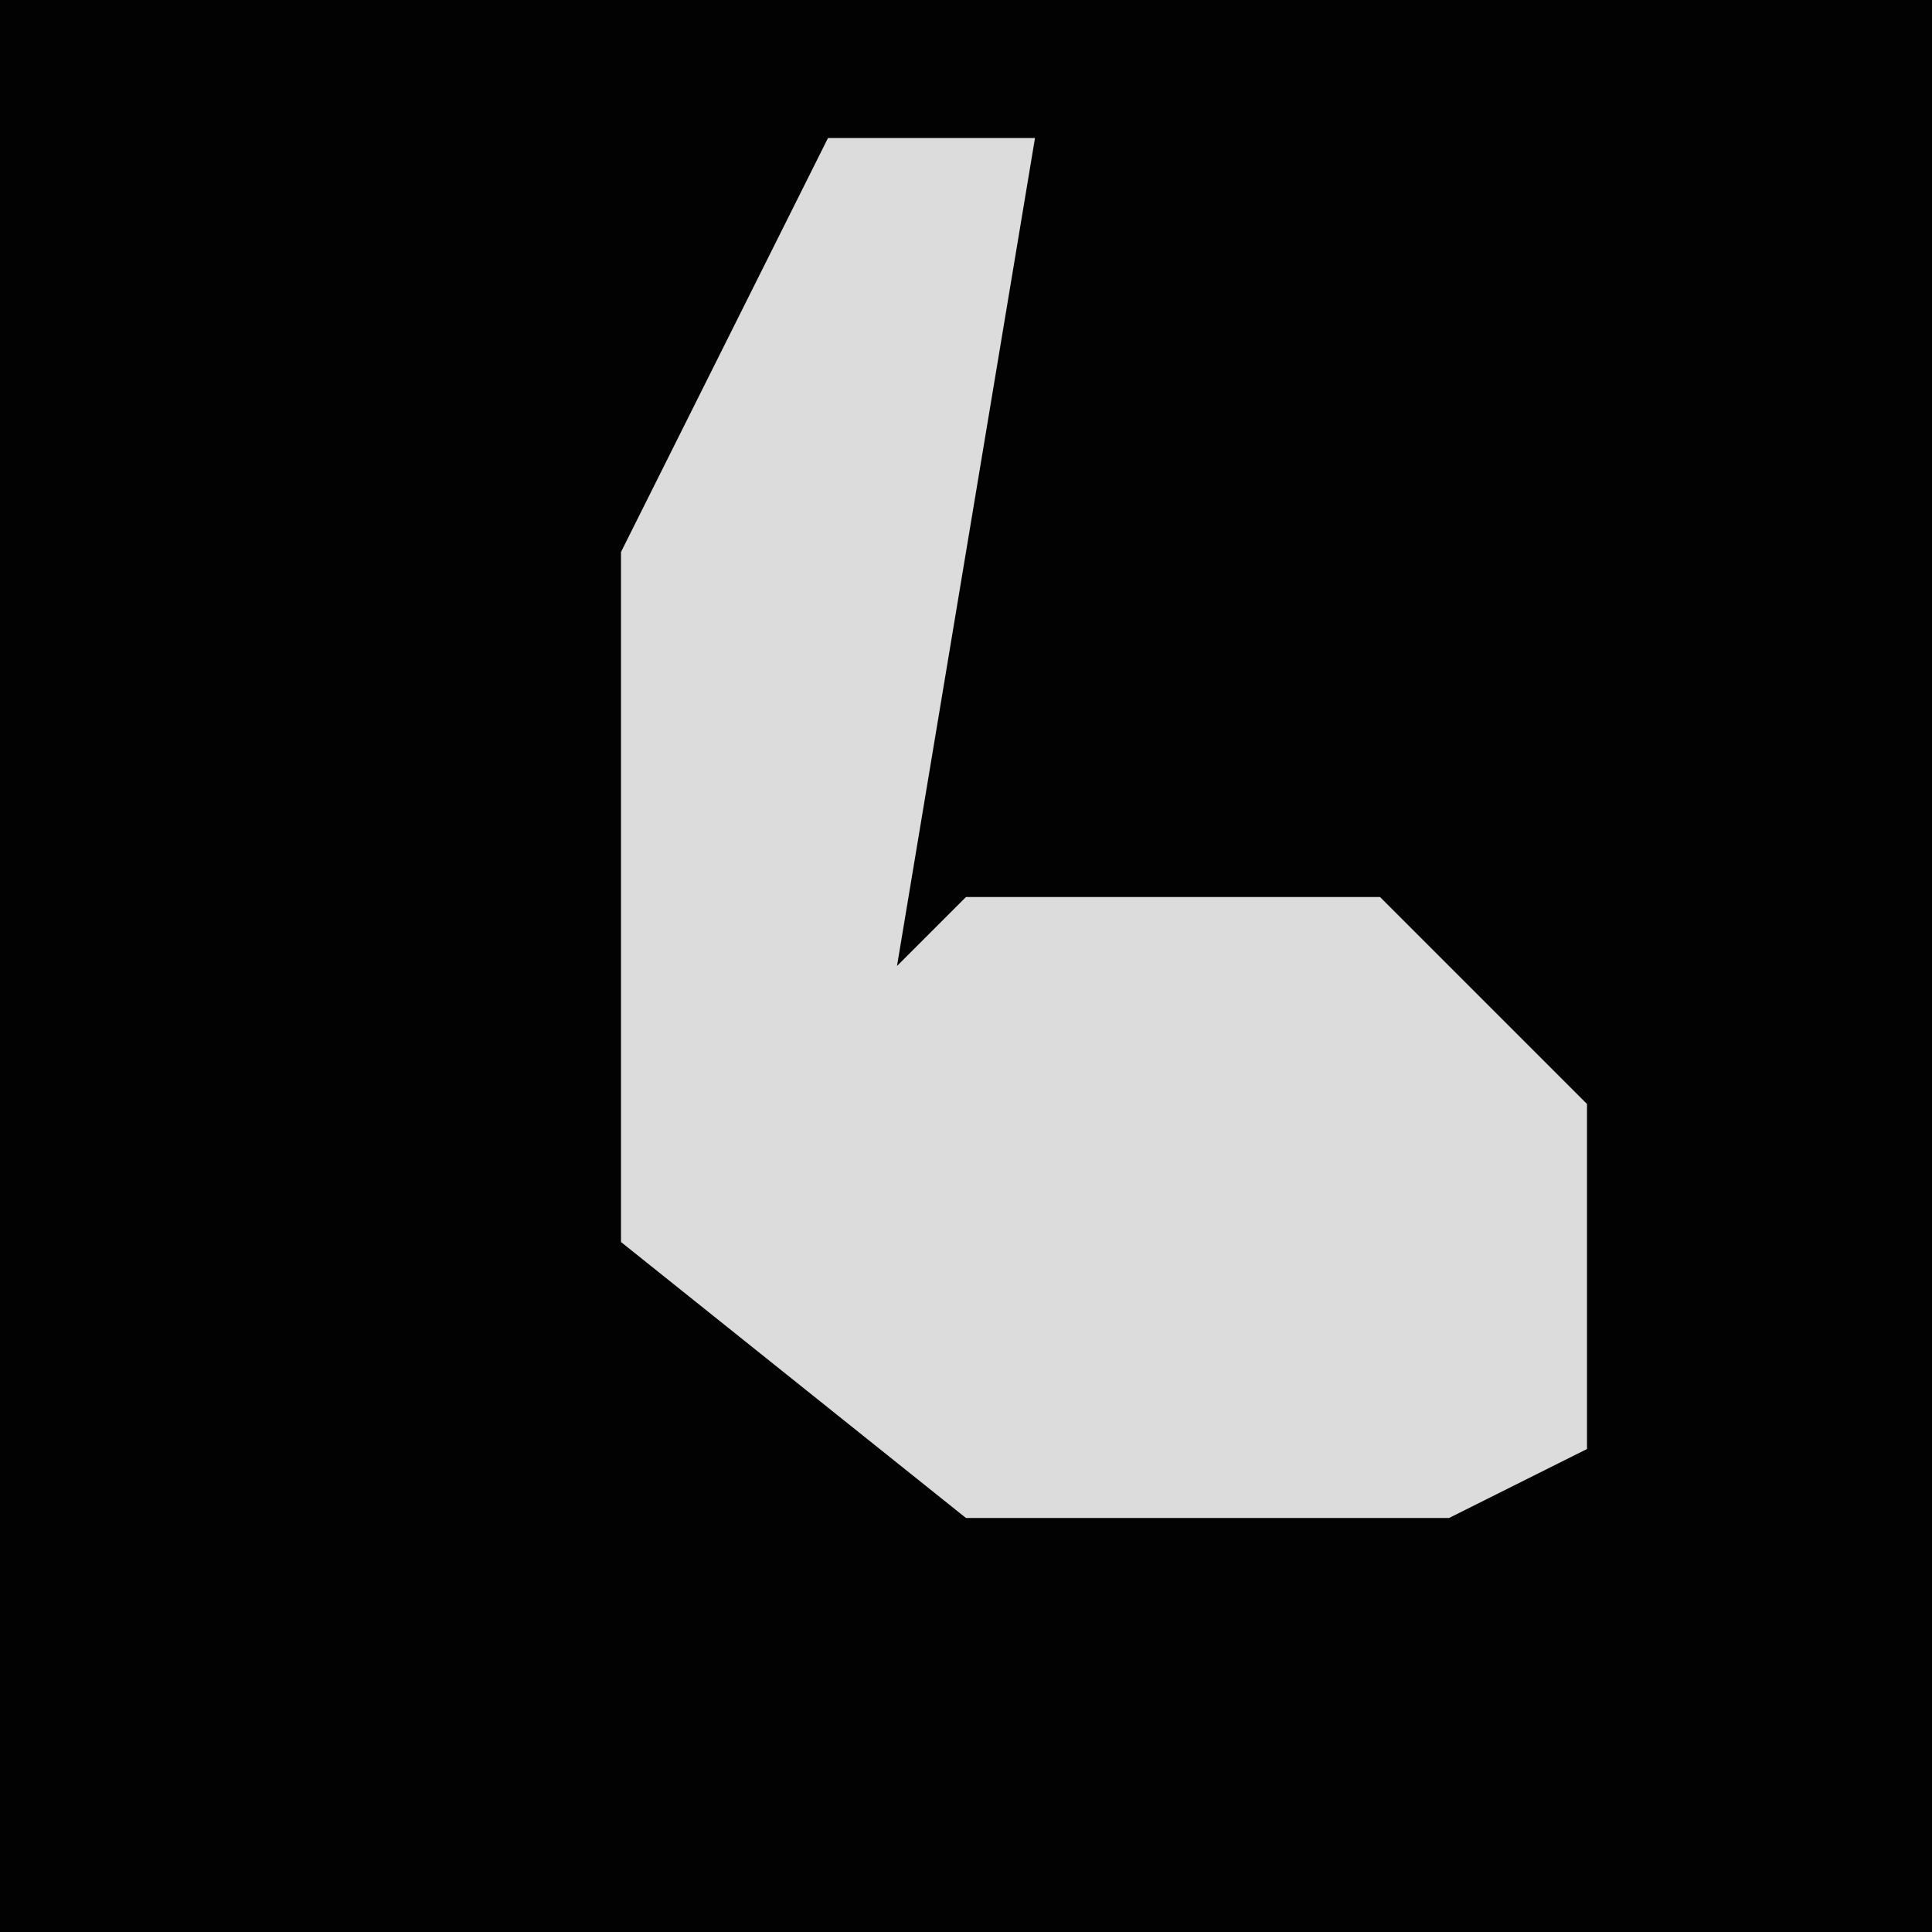 <?xml version="1.0" encoding="UTF-8"?>
<svg version="1.1" xmlns="http://www.w3.org/2000/svg" width="28" height="28">
<path d="M0,0 L28,0 L28,28 L0,28 Z " fill="#020202" transform="translate(0,0)"/>
<path d="M0,0 L3,0 L2,6 L1,12 L2,11 L8,11 L11,14 L11,19 L9,20 L2,20 L-3,16 L-3,6 Z " fill="#DCDCDC" transform="translate(12,2)"/>
</svg>
